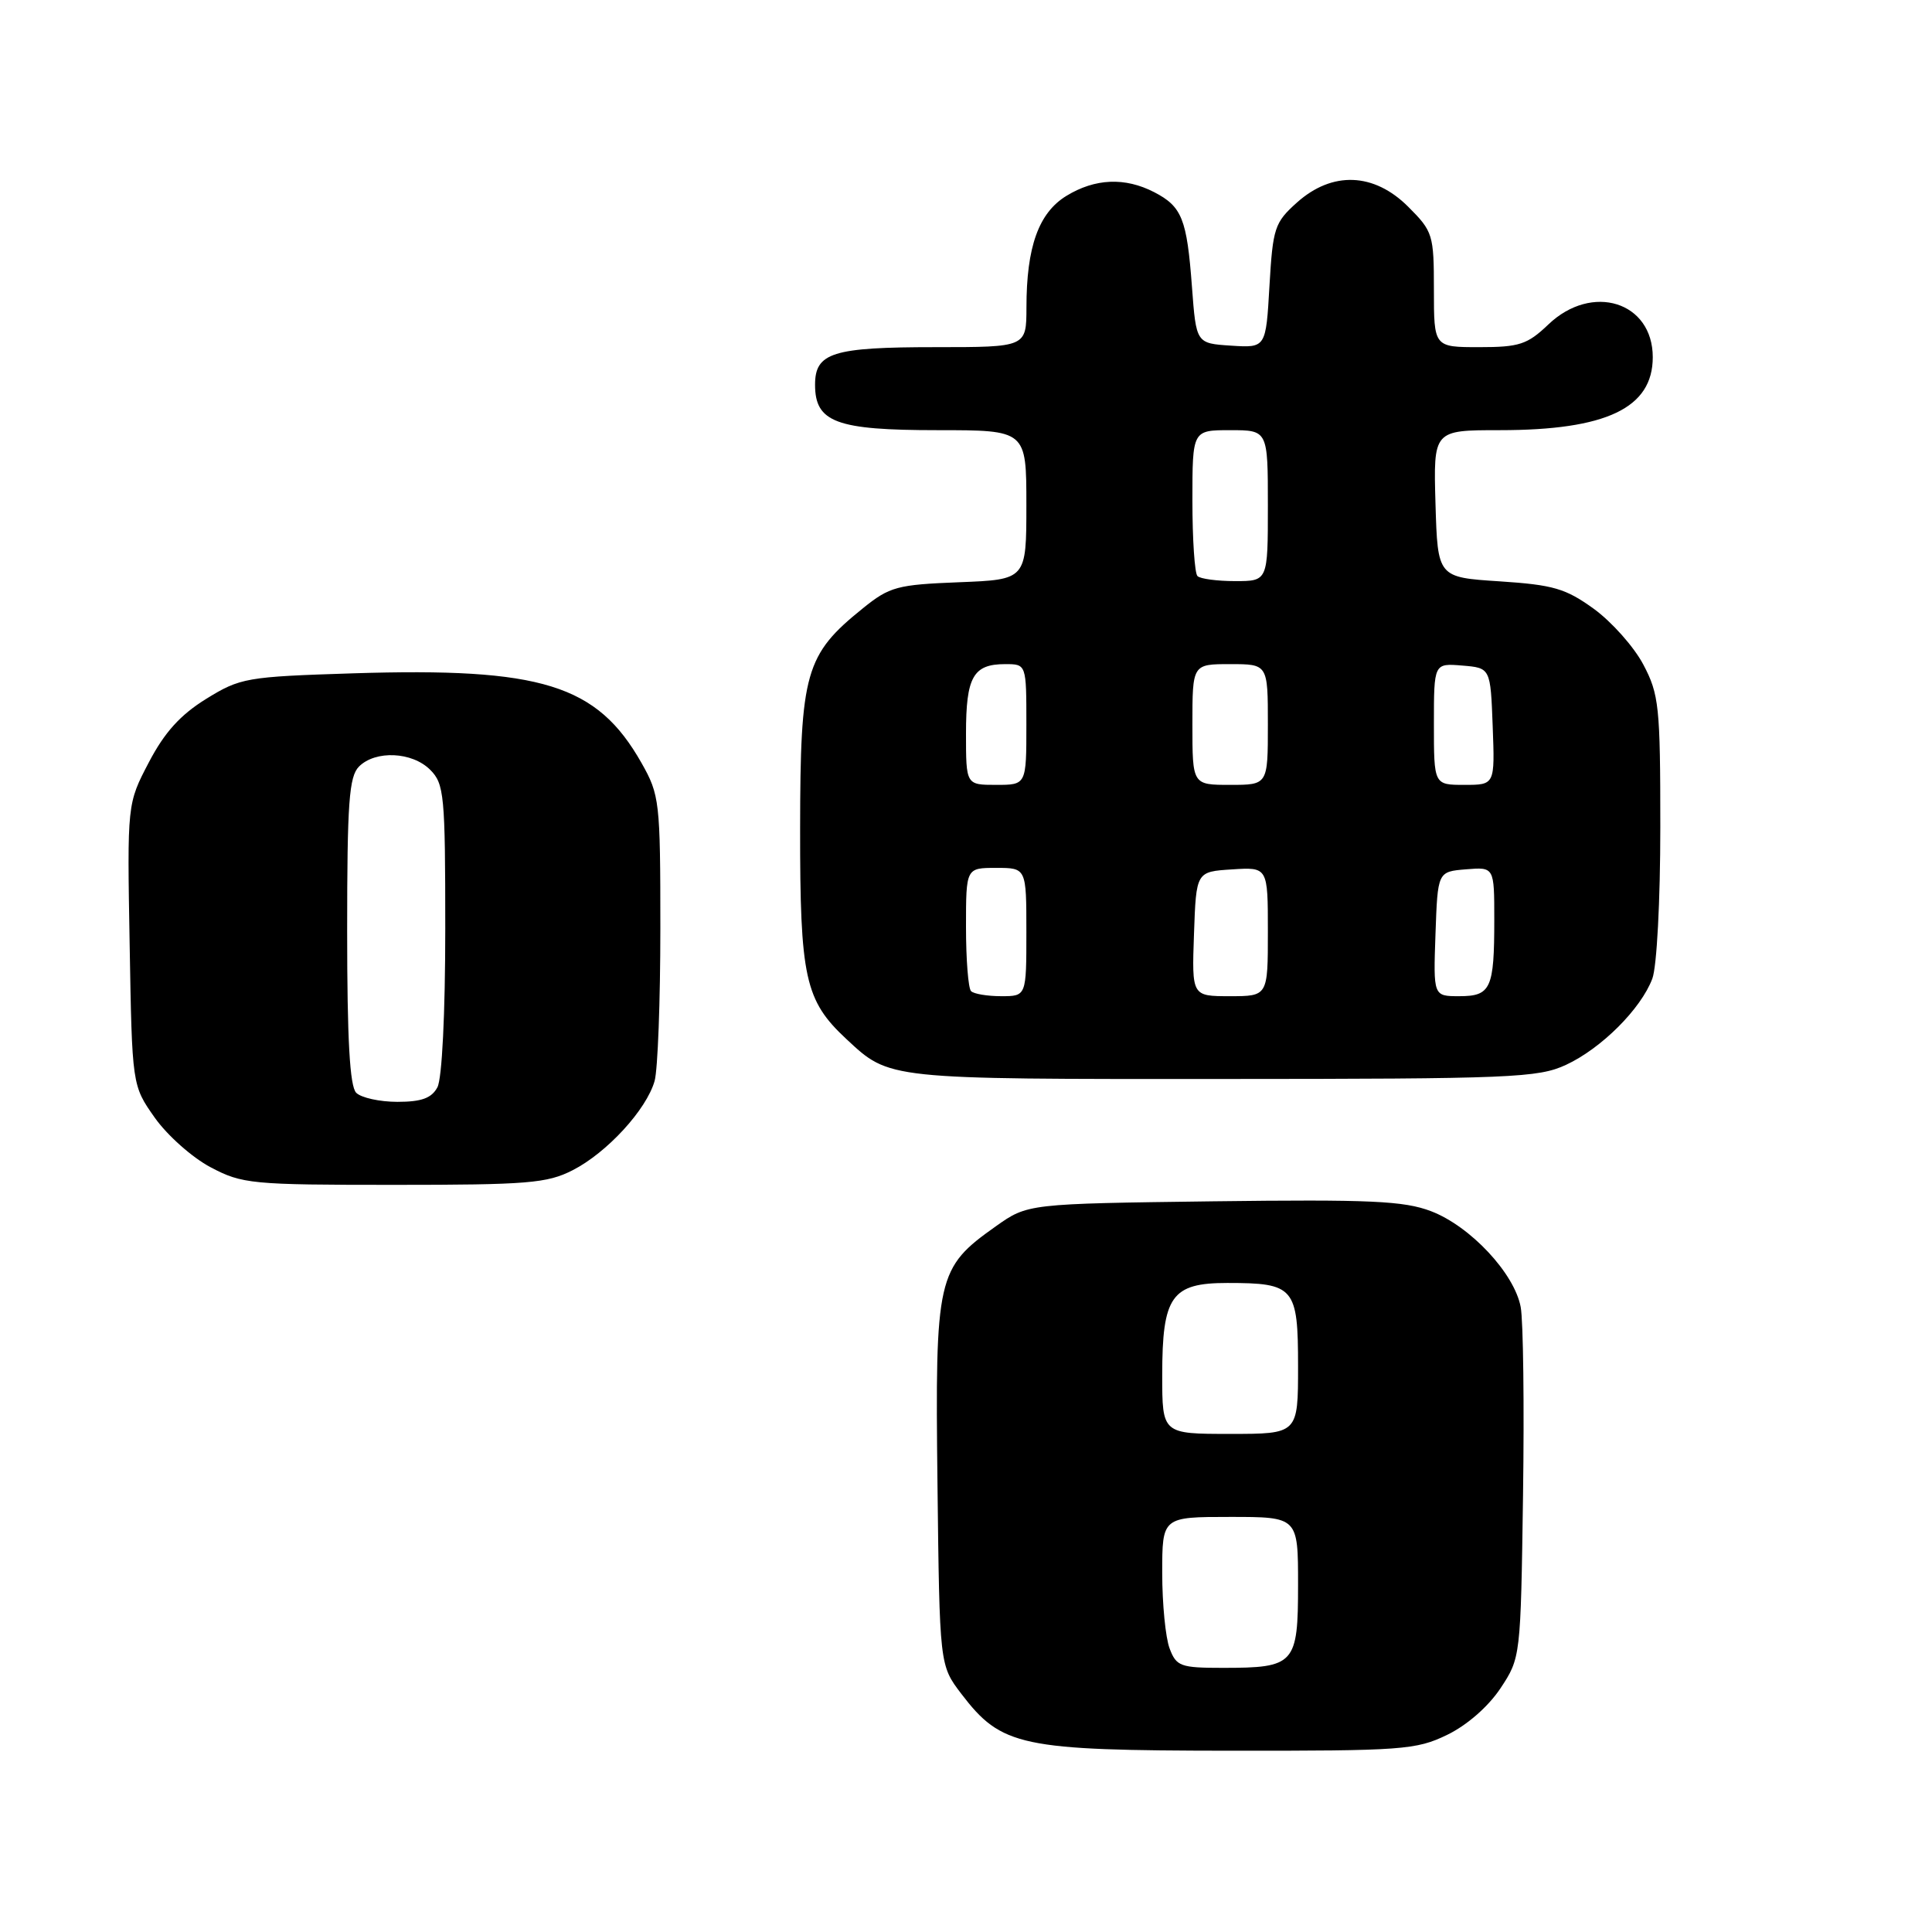 <?xml version="1.0" encoding="UTF-8" standalone="no"?>
<!DOCTYPE svg PUBLIC "-//W3C//DTD SVG 1.1//EN" "http://www.w3.org/Graphics/SVG/1.1/DTD/svg11.dtd" >
<svg xmlns="http://www.w3.org/2000/svg" xmlns:xlink="http://www.w3.org/1999/xlink" version="1.1" viewBox="0 0 256 256">
 <g >
 <path fill="currentColor"
d=" M 191.75 229.88 C 194.39 228.60 197.20 226.14 198.82 223.71 C 201.49 219.67 201.50 219.58 201.81 198.08 C 201.98 186.21 201.84 175.01 201.50 173.19 C 200.67 168.73 194.83 162.48 189.62 160.49 C 186.02 159.12 181.59 158.92 160.77 159.18 C 136.17 159.50 136.17 159.50 131.94 162.50 C 124.15 168.02 123.90 169.13 124.22 196.58 C 124.50 220.66 124.50 220.66 127.38 224.44 C 132.71 231.42 135.23 231.95 162.93 231.98 C 185.81 232.00 187.65 231.87 191.75 229.88 Z  M 75.88 155.06 C 80.43 152.74 85.67 147.02 86.74 143.23 C 87.16 141.73 87.50 132.62 87.50 123.00 C 87.50 106.18 87.40 105.33 85.00 101.09 C 79.11 90.70 71.79 88.43 46.77 89.22 C 32.62 89.67 31.85 89.81 27.31 92.61 C 23.89 94.73 21.80 97.04 19.72 101.02 C 16.85 106.50 16.85 106.50 17.18 125.17 C 17.50 143.83 17.50 143.83 20.50 148.09 C 22.15 150.43 25.48 153.39 27.91 154.67 C 32.09 156.88 33.31 157.00 52.20 157.00 C 69.91 157.00 72.50 156.79 75.88 155.06 Z  M 207.50 141.10 C 212.18 138.93 217.43 133.69 218.94 129.68 C 219.54 128.10 220.00 119.34 220.00 109.59 C 220.00 93.60 219.83 92.00 217.75 88.06 C 216.51 85.71 213.56 82.40 211.20 80.68 C 207.45 77.97 205.83 77.50 198.70 77.03 C 190.50 76.50 190.50 76.50 190.21 66.75 C 189.93 57.00 189.93 57.00 198.72 57.00 C 212.85 57.00 219.00 54.07 219.00 47.33 C 219.00 39.98 210.95 37.46 205.16 43.00 C 202.38 45.65 201.32 46.00 196.01 46.00 C 190.00 46.00 190.00 46.00 190.00 38.40 C 190.00 31.09 189.87 30.67 186.60 27.40 C 182.06 22.86 176.54 22.65 171.86 26.83 C 168.89 29.49 168.66 30.19 168.21 37.88 C 167.74 46.10 167.74 46.10 163.12 45.80 C 158.50 45.50 158.50 45.50 157.94 38.00 C 157.27 29.00 156.62 27.37 152.93 25.46 C 149.07 23.47 145.11 23.63 141.31 25.95 C 137.63 28.20 136.01 32.70 136.01 40.75 C 136.00 46.00 136.00 46.00 123.93 46.00 C 110.33 46.00 108.00 46.73 108.00 50.98 C 108.00 55.96 110.81 57.00 124.22 57.00 C 136.00 57.00 136.00 57.00 136.00 66.90 C 136.00 76.80 136.00 76.80 127.09 77.15 C 118.88 77.47 117.88 77.74 114.34 80.60 C 106.70 86.75 106.04 89.09 106.02 109.79 C 106.00 129.57 106.66 132.57 112.15 137.68 C 117.92 143.05 117.35 142.99 162.00 142.97 C 200.30 142.96 203.81 142.81 207.50 141.10 Z  M 154.98 218.43 C 154.44 217.02 154.00 212.52 154.00 208.43 C 154.00 201.00 154.00 201.00 163.00 201.00 C 172.00 201.00 172.00 201.00 172.00 209.96 C 172.00 220.53 171.58 221.00 162.04 221.00 C 156.42 221.00 155.87 220.80 154.98 218.43 Z  M 154.00 182.22 C 154.00 171.74 155.23 170.00 162.62 170.00 C 171.52 170.00 172.00 170.56 172.00 181.04 C 172.00 190.00 172.00 190.00 163.00 190.00 C 154.00 190.00 154.00 190.00 154.00 182.22 Z  M 47.20 144.80 C 46.35 143.95 46.00 137.77 46.00 123.37 C 46.00 106.32 46.25 102.90 47.57 101.57 C 49.76 99.39 54.61 99.61 57.00 102.00 C 58.86 103.86 59.00 105.33 59.00 123.07 C 59.00 134.30 58.57 142.93 57.96 144.07 C 57.19 145.51 55.86 146.00 52.66 146.00 C 50.32 146.00 47.86 145.46 47.20 144.80 Z  M 128.67 131.33 C 128.30 130.97 128.00 127.14 128.00 122.83 C 128.00 115.00 128.00 115.00 132.00 115.00 C 136.00 115.00 136.00 115.00 136.00 123.50 C 136.00 132.00 136.00 132.00 132.67 132.00 C 130.83 132.00 129.03 131.70 128.67 131.33 Z  M 158.21 123.75 C 158.50 115.50 158.50 115.50 163.25 115.20 C 168.00 114.89 168.00 114.89 168.00 123.45 C 168.00 132.00 168.00 132.00 162.96 132.00 C 157.92 132.00 157.92 132.00 158.21 123.75 Z  M 190.21 123.75 C 190.50 115.50 190.50 115.50 194.25 115.19 C 198.00 114.88 198.00 114.88 198.00 121.86 C 198.00 131.02 197.55 132.00 193.35 132.00 C 189.92 132.00 189.92 132.00 190.21 123.75 Z  M 128.00 97.20 C 128.00 89.68 128.95 88.00 133.20 88.00 C 136.00 88.00 136.00 88.00 136.00 96.00 C 136.00 104.00 136.00 104.00 132.00 104.00 C 128.00 104.00 128.00 104.00 128.00 97.20 Z  M 158.00 96.00 C 158.00 88.00 158.00 88.00 163.00 88.00 C 168.00 88.00 168.00 88.00 168.00 96.00 C 168.00 104.00 168.00 104.00 163.00 104.00 C 158.00 104.00 158.00 104.00 158.00 96.00 Z  M 190.00 95.94 C 190.00 87.88 190.00 87.88 193.75 88.19 C 197.50 88.50 197.50 88.50 197.79 96.25 C 198.08 104.00 198.08 104.00 194.04 104.00 C 190.00 104.00 190.00 104.00 190.00 95.94 Z  M 158.67 76.33 C 158.30 75.97 158.00 71.47 158.00 66.33 C 158.00 57.00 158.00 57.00 163.00 57.00 C 168.00 57.00 168.00 57.00 168.00 67.00 C 168.00 77.00 168.00 77.00 163.67 77.00 C 161.28 77.00 159.03 76.70 158.67 76.33 Z "/>
</g>
</svg>